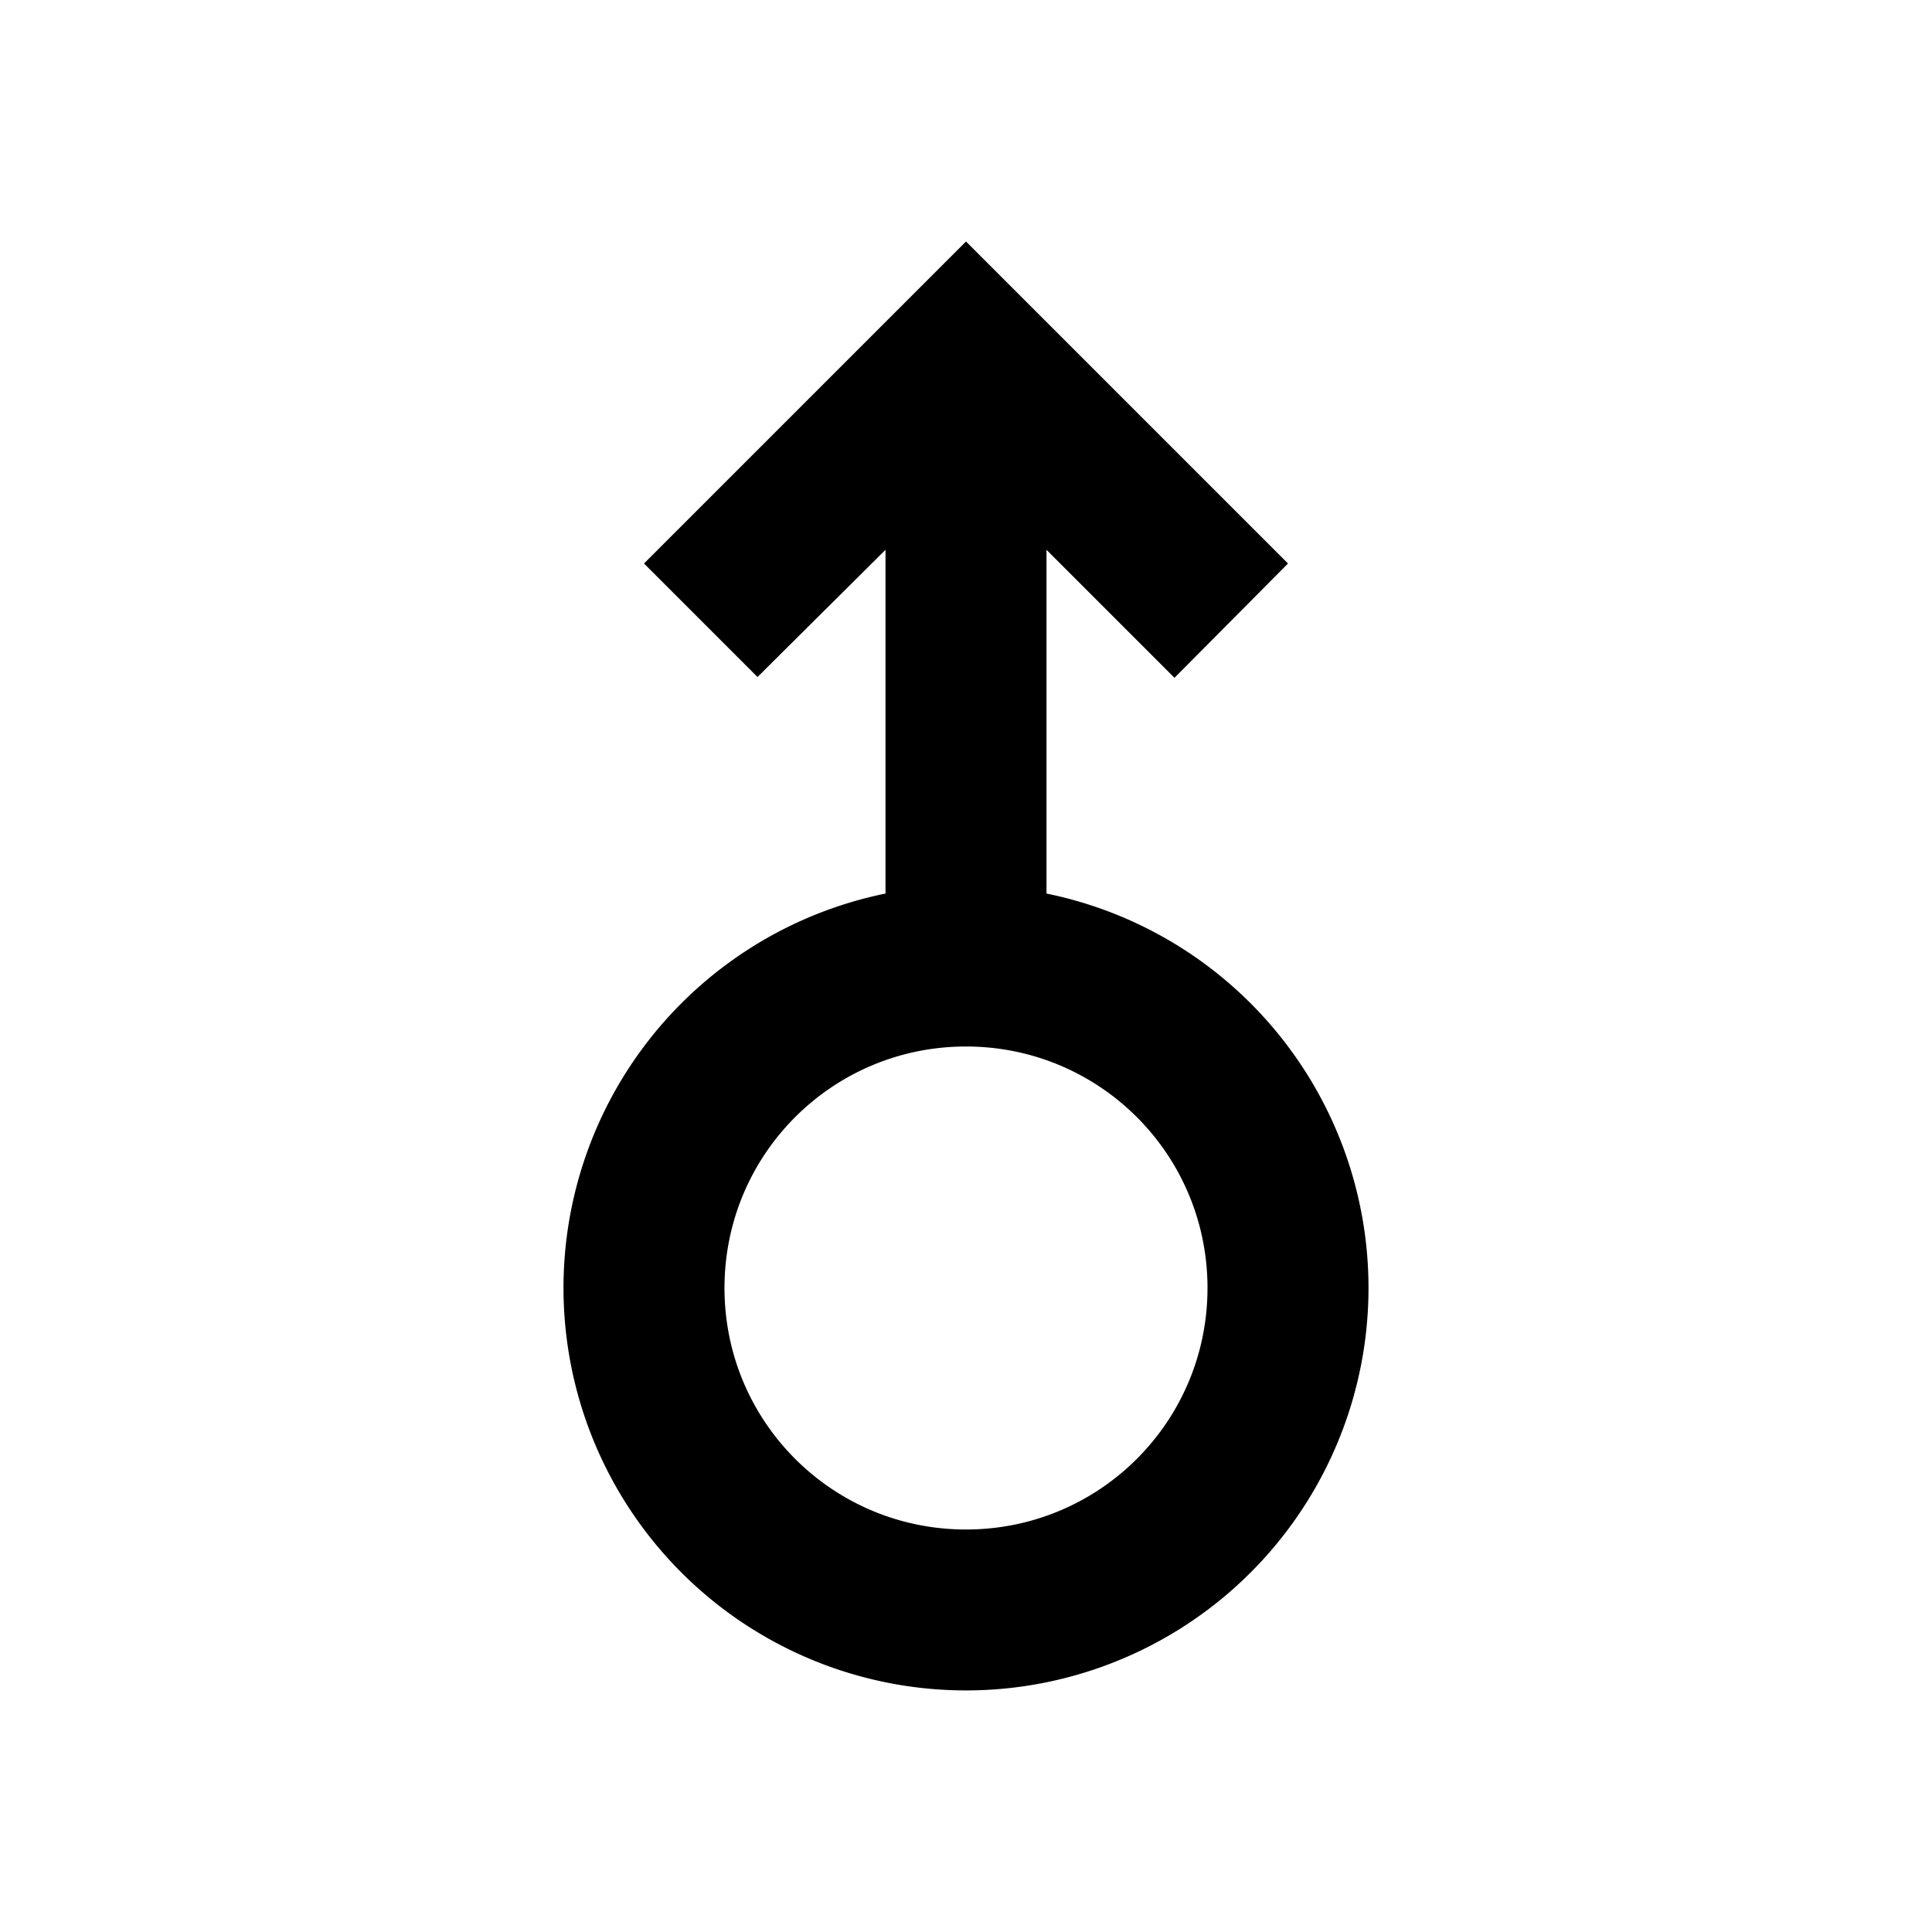 <svg width="46" height="46" fill="currentColor" viewBox="0 0 24 24" xmlns="http://www.w3.org/2000/svg">
  <path d="m13 6.83 1.59 1.59L16 7l-4-4-4 4 1.41 1.41L11 6.83v4.27a5 5 0 1 0 2 0V6.83ZM12 19c-1.66 0-3-1.34-3-3s1.34-3 3-3 3 1.34 3 3-1.34 3-3 3Z"></path>
</svg>